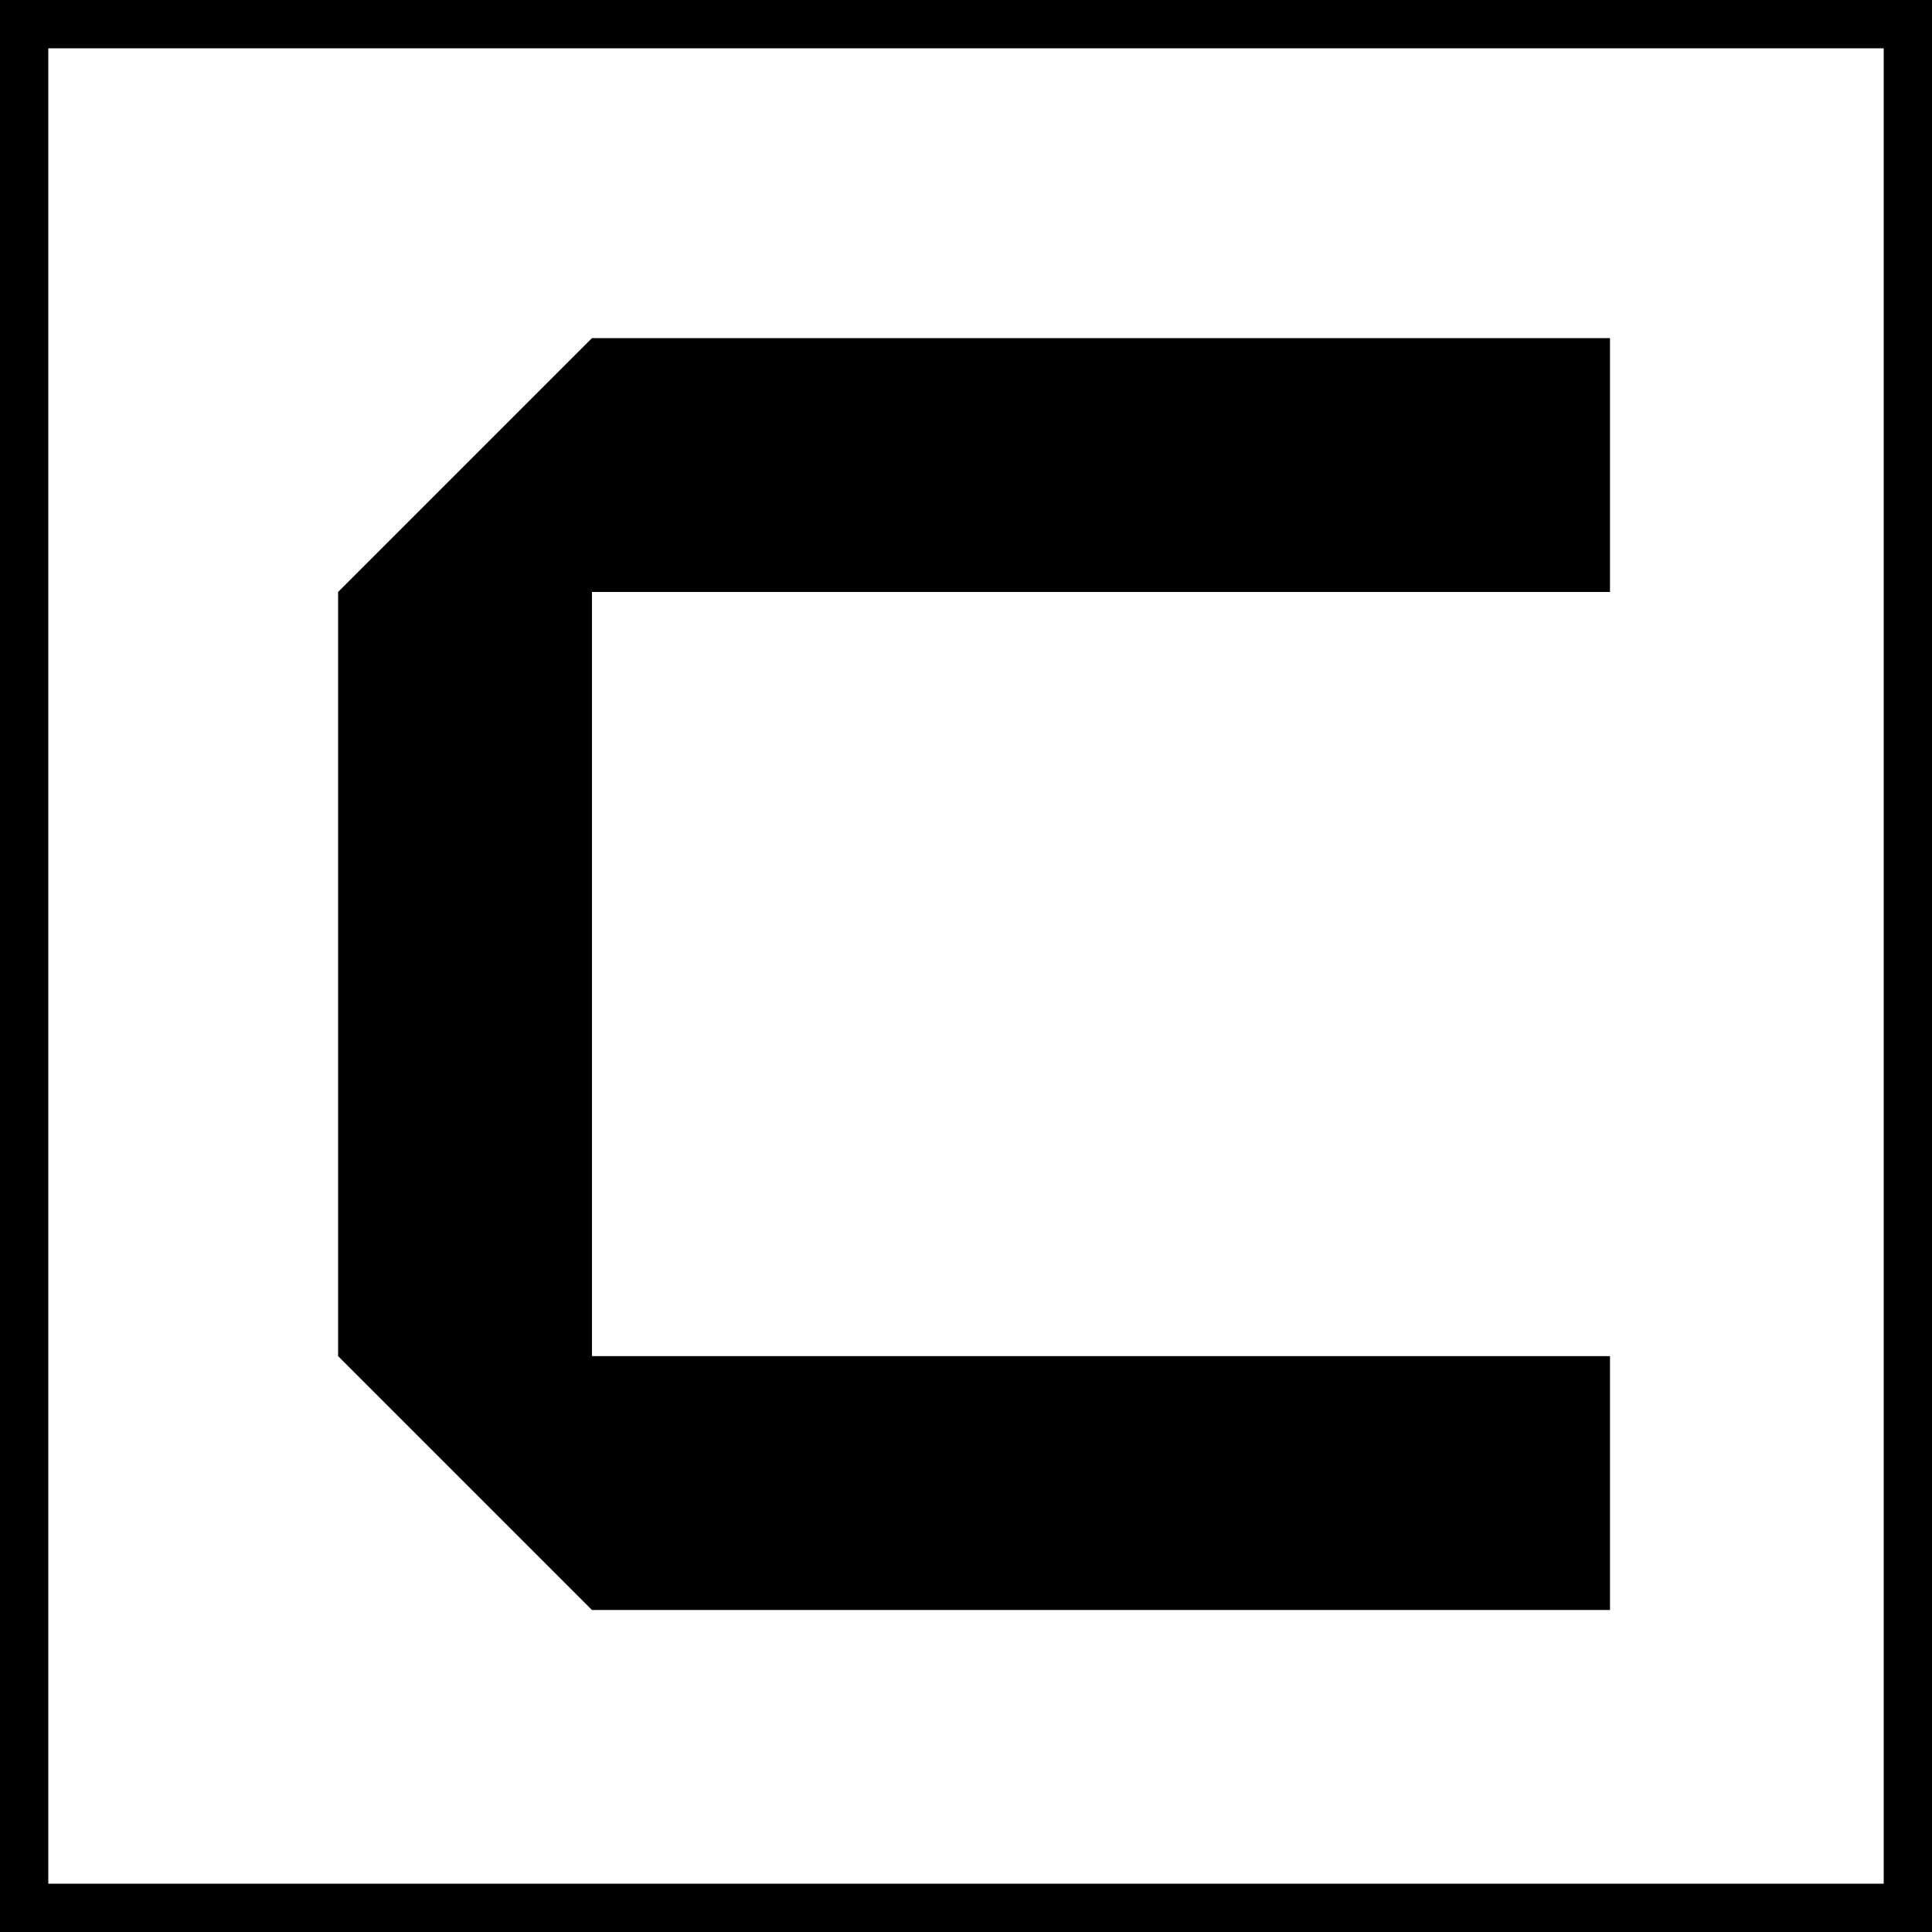 <?xml version="1.0" encoding="UTF-8"?>
<svg width="120px" height="120px" viewBox="0 0 120 120" version="1.1" xmlns="http://www.w3.org/2000/svg" xmlns:xlink="http://www.w3.org/1999/xlink">
    <!-- Generator: Sketch 59.1 (86144) - https://sketch.com -->
    <title>Artboard Copy 13</title>
    <desc>Created with Sketch.</desc>
    <g id="Artboard-Copy-13" stroke="none" stroke-width="1" fill="none" fill-rule="evenodd">
        <polygon id="c" fill="#000000" fill-rule="nonzero" points="100 100 36.769 100 21 84.231 21 36.769 36.769 21 100 21 100 36.769 36.769 36.769 36.769 84.231 100 84.231"></polygon>
        <rect id="Rectangle" stroke="#000000" stroke-width="3" x="1.5" y="1.5" width="117" height="117"></rect>
    </g>
</svg>